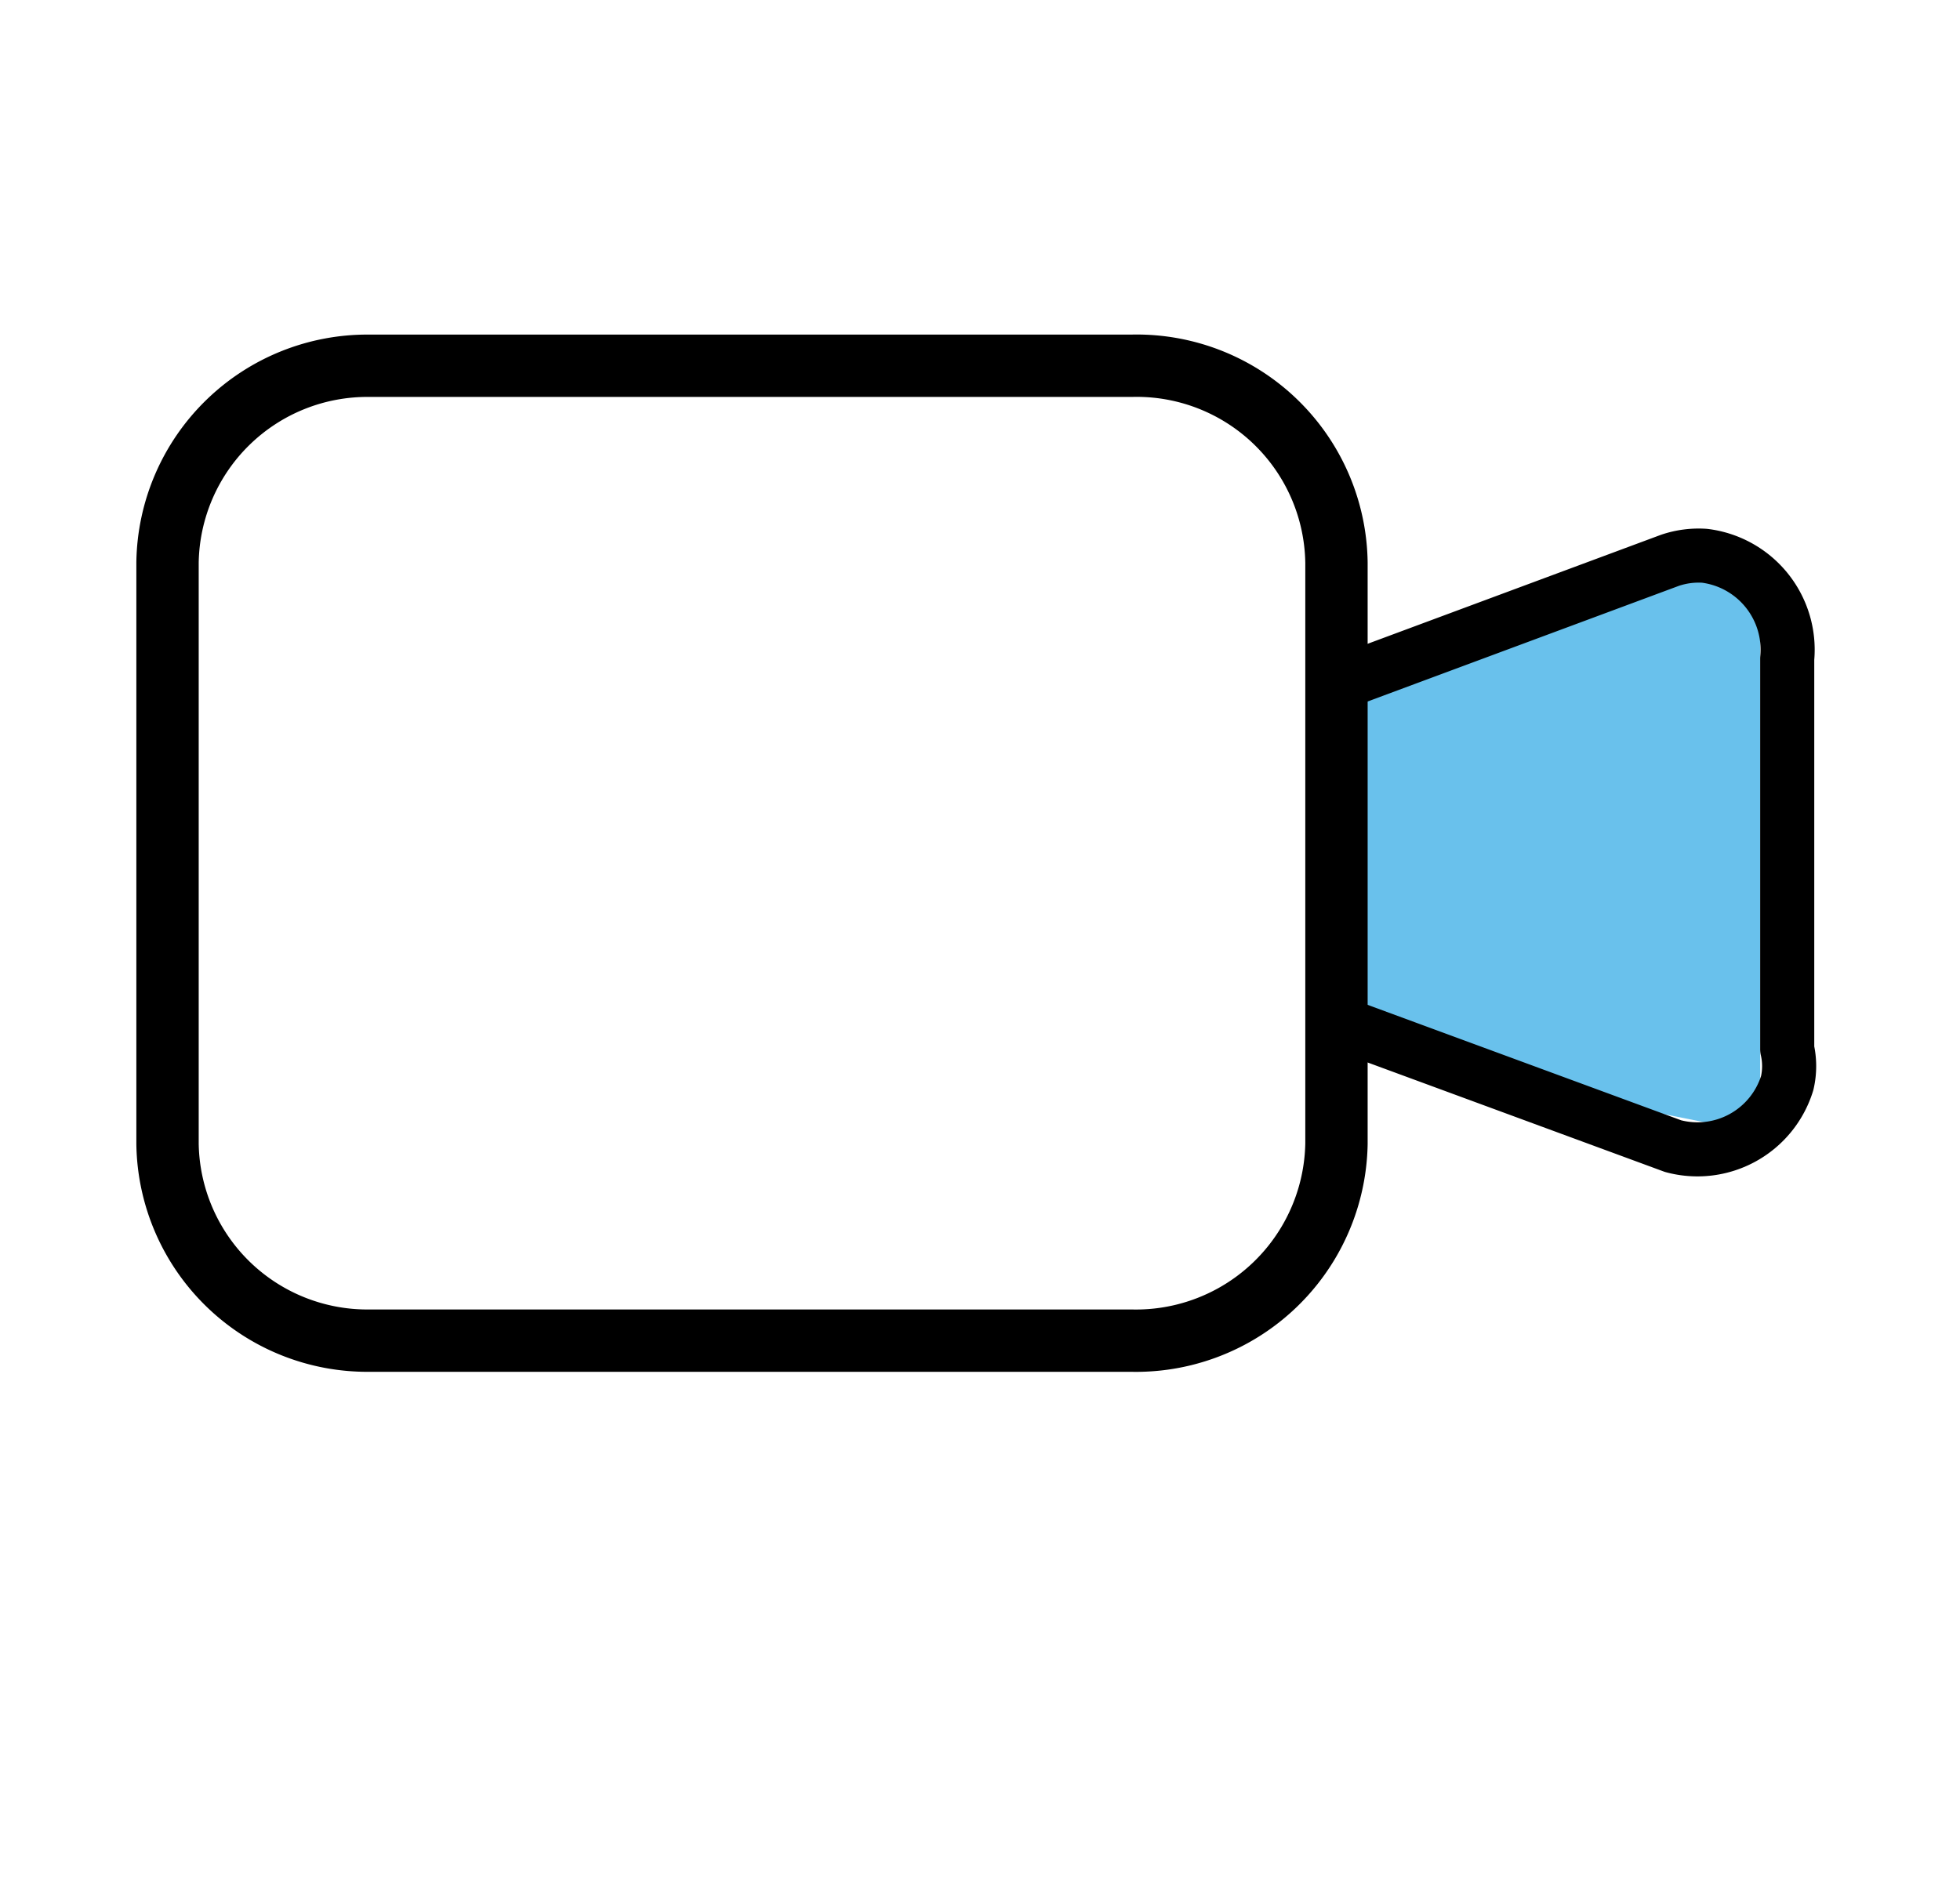 <svg id="Layer_1" data-name="Layer 1" xmlns="http://www.w3.org/2000/svg" viewBox="0 0 26.09 25"><defs><style>.cls-1,.cls-3,.cls-4{fill:none;}.cls-2{fill:#69c1ec;}.cls-3,.cls-4{stroke:#000;stroke-linecap:round;stroke-linejoin:round;}.cls-3{stroke-width:0.83px;}.cls-4{stroke-width:0.72px;}</style></defs><title>1</title><rect id="Rectangle_1803-3" data-name="Rectangle 1803-3" class="cls-1" width="26.09" height="25"/><path id="Path_3102" data-name="Path 3102" class="cls-2" d="M16.93,14.18v-5l5.71-1.55v7.69Z" transform="translate(0.79 -0.23)"/><path id="Path_1290" data-name="Path 1290" class="cls-3" d="M17,11.59V7.72A2.66,2.66,0,0,0,14.27,5.1H4.13A2.66,2.66,0,0,0,1.44,7.72v7.74a2.66,2.66,0,0,0,2.69,2.62H14.27A2.67,2.67,0,0,0,17,15.46Z" transform="translate(0.79 -0.23)"/><path id="Path_1291" data-name="Path 1291" class="cls-4" d="M21.44,7.69,17,9.34v4.5l4.48,1.65A1.25,1.25,0,0,0,23,14.65a1,1,0,0,0,0-.45V9A1.26,1.26,0,0,0,21.9,7.63,1.19,1.19,0,0,0,21.44,7.69Z" transform="translate(0.79 -0.23)"/></svg>